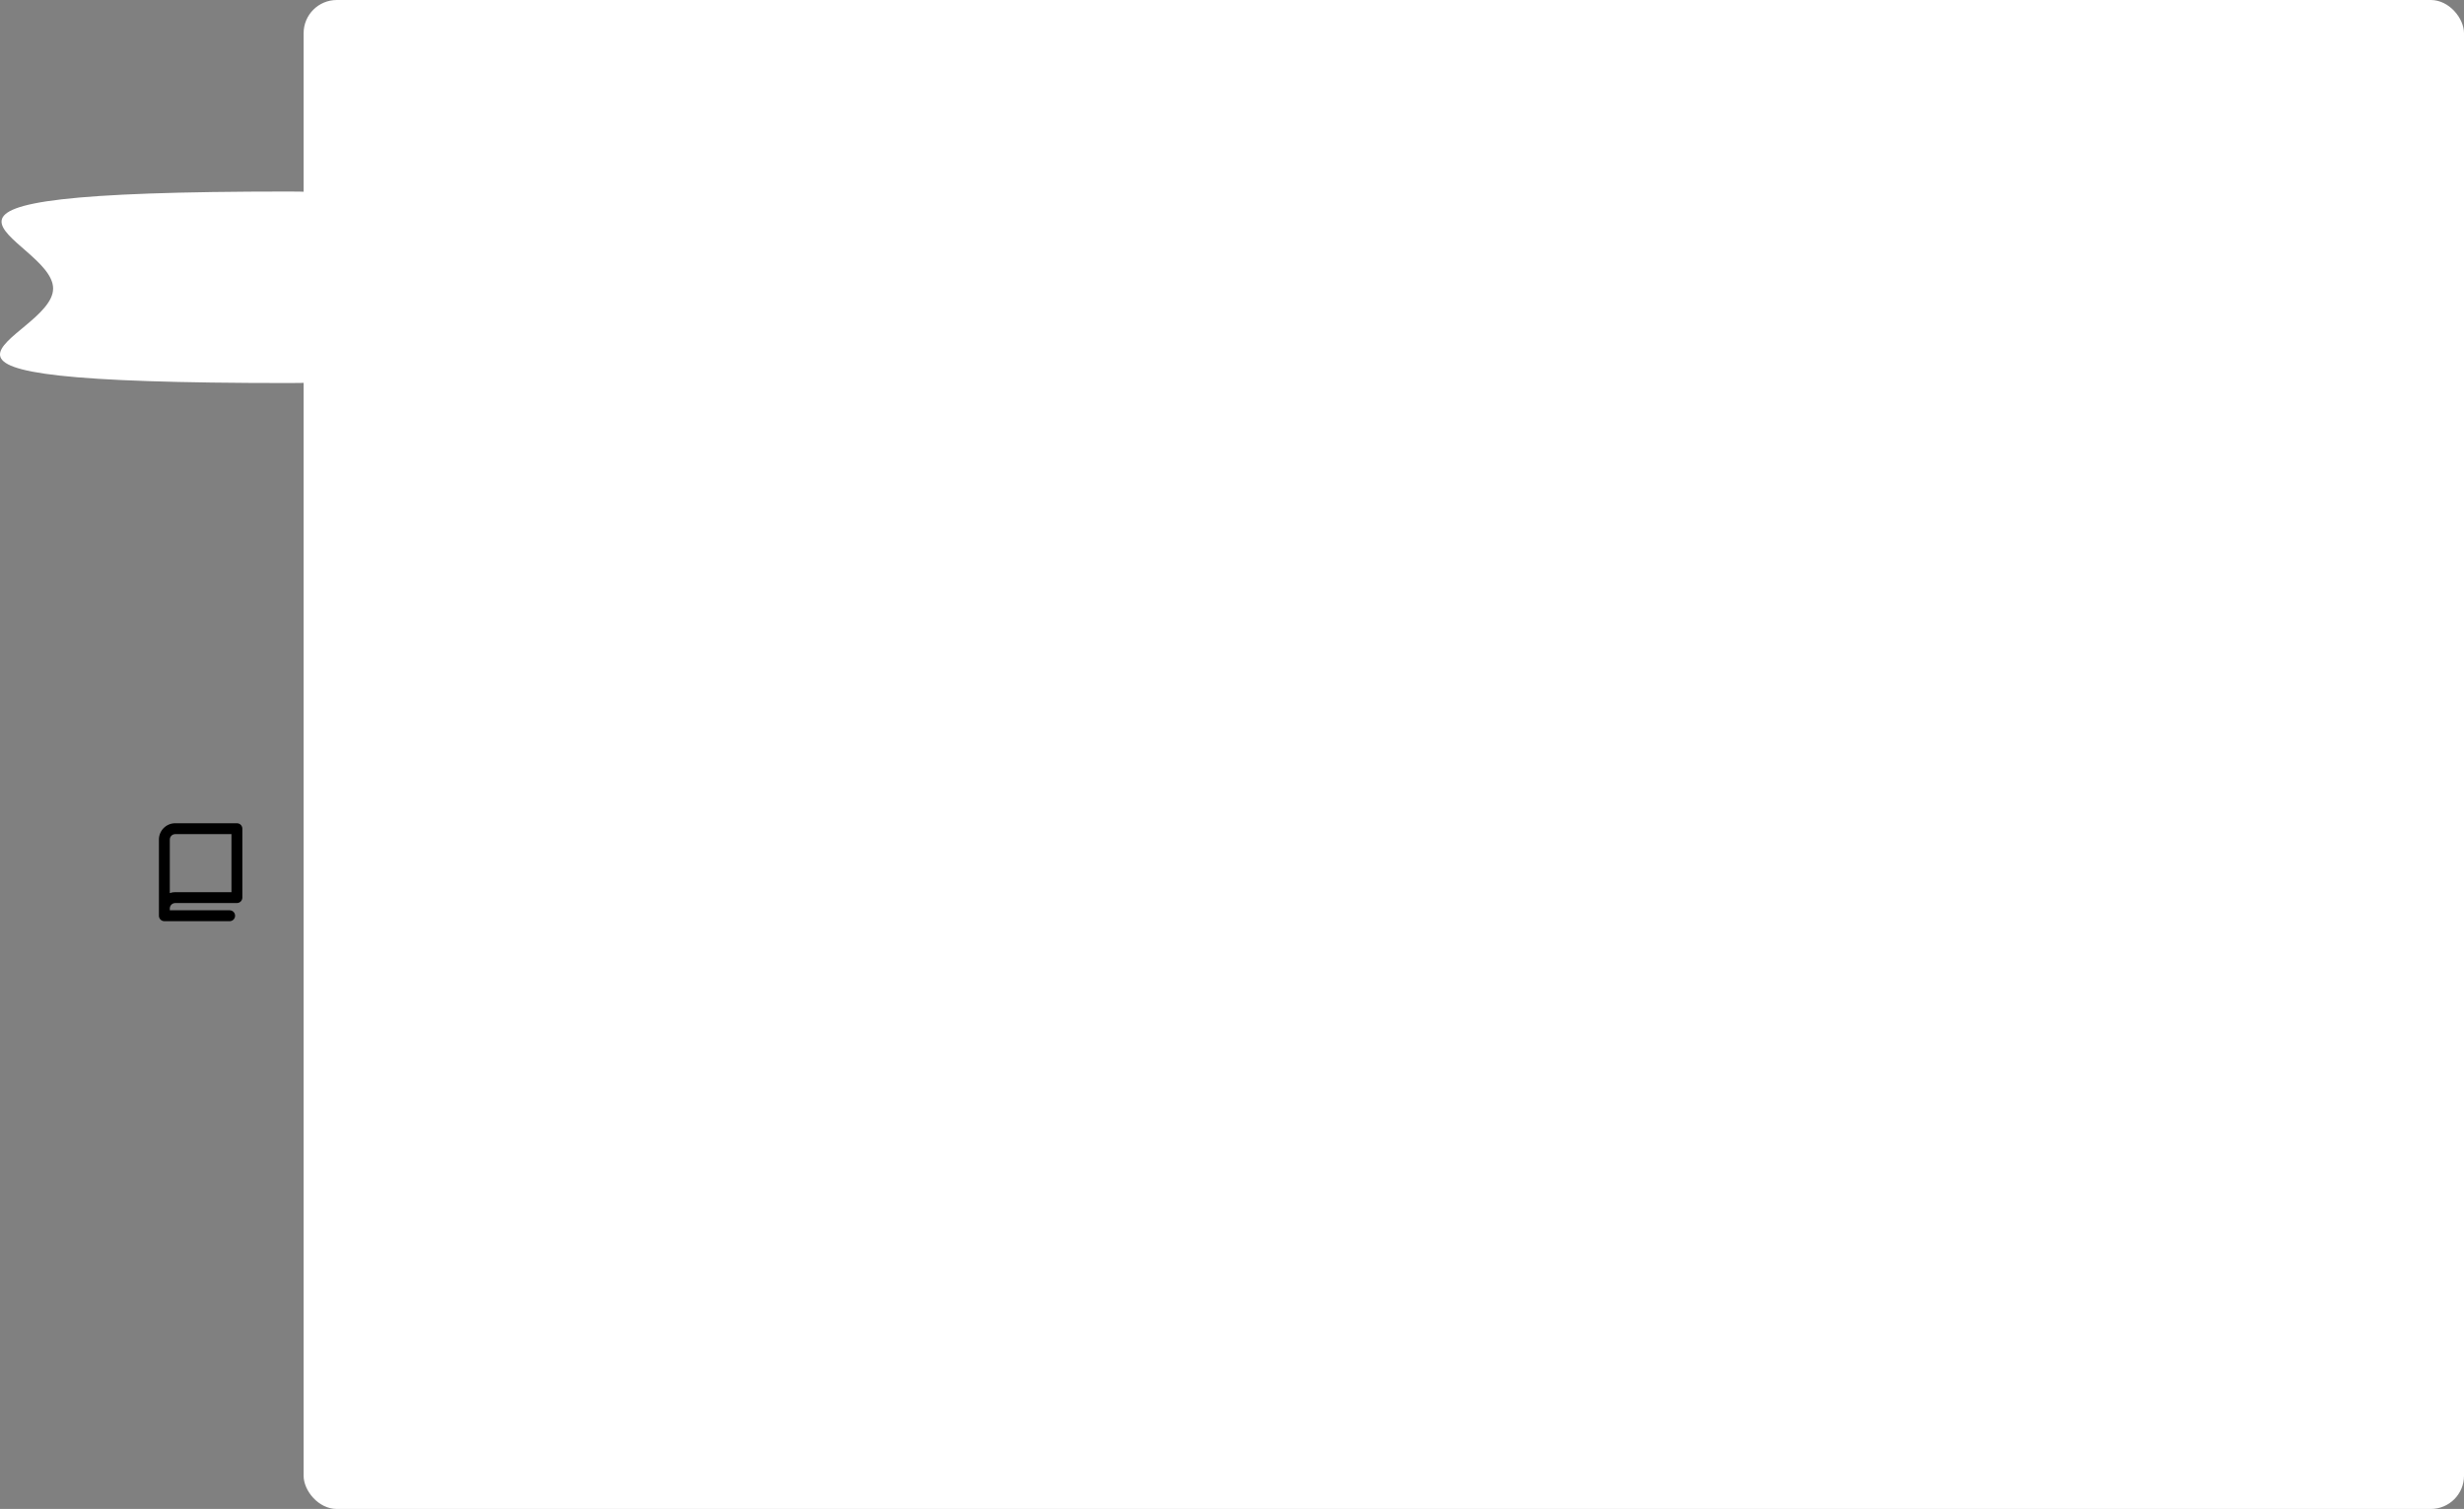 <svg width="1486" height="910" viewBox="0 0 1486 910" fill="none" xmlns="http://www.w3.org/2000/svg">
<rect x="0" y="0" width="1486" height="910" fill="#808080" stroke="none"/>
<path d="M242.93 174C242.93 205.48 253.167 231 174.49 231C-100.79 231 32.034 205.48 32.034 174C32.034 142.52 -98.255 115.5 174.49 115.5C253.167 115.5 242.93 142.52 242.93 174Z" fill="white"/>
<rect x="183.108" width="1302.89" height="910" rx="20" fill="white"/>
<path d="M142.875 496.469H105.688C103.077 496.469 100.573 497.506 98.727 499.352C96.881 501.198 95.844 503.702 95.844 506.312V552.25C95.844 553.12 96.189 553.955 96.805 554.57C97.42 555.186 98.255 555.531 99.125 555.531H138.5C139.37 555.531 140.205 555.186 140.82 554.57C141.436 553.955 141.781 553.12 141.781 552.25C141.781 551.38 141.436 550.545 140.82 549.93C140.205 549.314 139.37 548.969 138.5 548.969H102.406V547.875C102.406 547.005 102.752 546.17 103.367 545.555C103.983 544.939 104.817 544.594 105.688 544.594H142.875C143.745 544.594 144.58 544.248 145.195 543.633C145.811 543.017 146.156 542.183 146.156 541.312V499.75C146.156 498.88 145.811 498.045 145.195 497.43C144.58 496.814 143.745 496.469 142.875 496.469ZM139.594 538.031H105.688C104.57 538.029 103.46 538.22 102.406 538.595V506.312C102.406 505.442 102.752 504.608 103.367 503.992C103.983 503.377 104.817 503.031 105.688 503.031H139.594V538.031Z" fill="black"/>
</svg>
